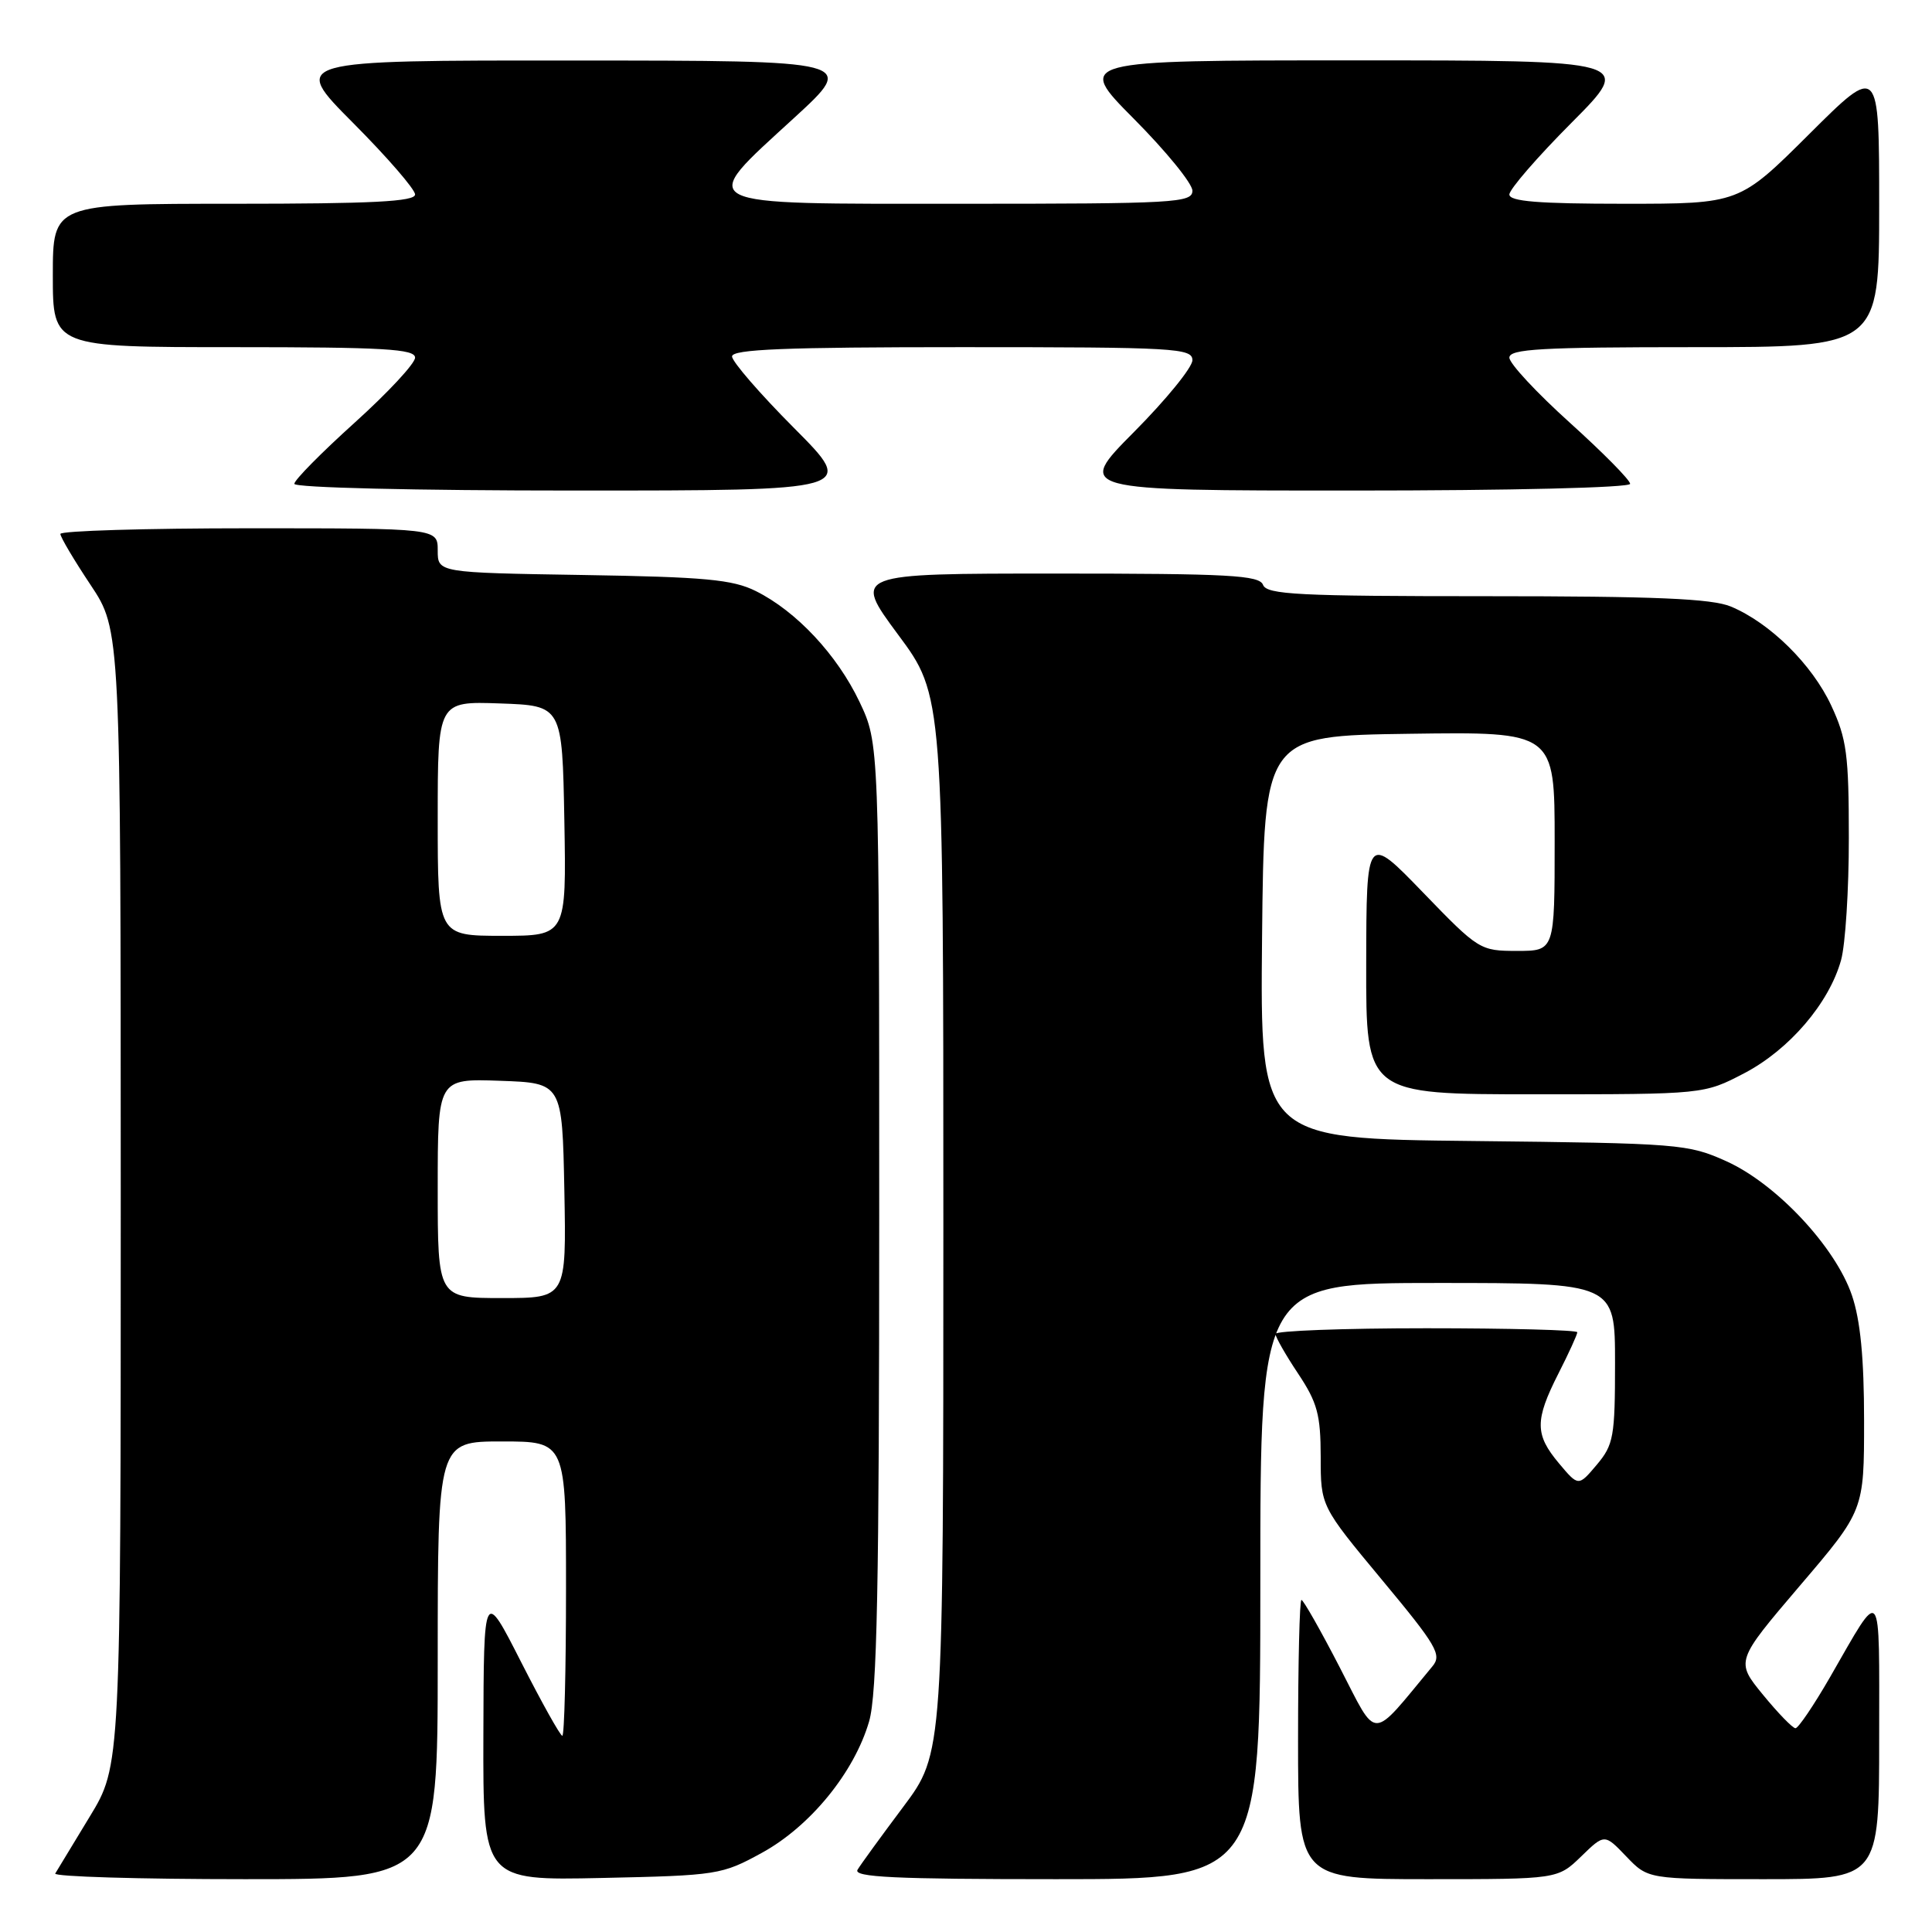 <?xml version="1.0" encoding="UTF-8" standalone="no"?>
<!DOCTYPE svg PUBLIC "-//W3C//DTD SVG 1.1//EN" "http://www.w3.org/Graphics/SVG/1.1/DTD/svg11.dtd" >
<svg xmlns="http://www.w3.org/2000/svg" xmlns:xlink="http://www.w3.org/1999/xlink" version="1.1" viewBox="0 0 256 256">
 <g >
 <path fill="currentColor"
d=" M 58.00 220.00 C 58.00 191.00 58.00 191.00 66.50 191.00 C 75.00 191.00 75.00 191.00 75.00 210.50 C 75.00 221.22 74.78 230.00 74.51 230.00 C 74.24 230.00 71.79 225.61 69.06 220.25 C 64.10 210.50 64.10 210.50 64.05 229.84 C 64.00 249.18 64.00 249.18 79.75 248.84 C 95.07 248.51 95.65 248.42 100.97 245.50 C 107.37 241.99 113.20 234.84 115.16 228.10 C 116.22 224.48 116.50 210.22 116.50 161.00 C 116.50 98.50 116.50 98.50 113.89 93.00 C 110.92 86.76 105.52 80.99 100.15 78.32 C 97.08 76.79 93.42 76.45 77.25 76.19 C 58.00 75.88 58.00 75.88 58.00 72.94 C 58.00 70.00 58.00 70.00 33.00 70.00 C 19.25 70.00 8.00 70.34 8.00 70.75 C 8.00 71.16 9.80 74.20 12.00 77.50 C 15.99 83.50 15.99 83.50 16.00 158.73 C 16.00 233.96 16.00 233.96 11.88 240.73 C 9.62 244.45 7.56 247.84 7.32 248.25 C 7.08 248.66 18.38 249.00 32.44 249.00 C 58.00 249.00 58.00 249.00 58.00 220.00 Z  M 167.00 209.50 C 167.00 170.00 167.00 170.00 190.50 170.00 C 214.00 170.00 214.00 170.00 214.00 180.61 C 214.00 190.37 213.81 191.44 211.58 194.09 C 209.15 196.97 209.15 196.97 206.58 193.91 C 203.37 190.09 203.35 188.21 206.50 182.00 C 207.88 179.29 209.00 176.83 209.00 176.53 C 209.00 176.24 200.00 176.00 189.00 176.00 C 178.00 176.00 169.00 176.34 169.00 176.75 C 169.01 177.16 170.35 179.53 172.00 182.00 C 174.56 185.85 174.99 187.45 175.00 193.04 C 175.00 199.57 175.00 199.57 183.11 209.33 C 190.38 218.07 191.08 219.27 189.81 220.79 C 181.50 230.81 182.62 230.80 177.53 220.95 C 174.99 216.03 172.70 212.00 172.45 212.00 C 172.20 212.00 172.00 220.32 172.00 230.50 C 172.00 249.00 172.00 249.00 189.20 249.00 C 206.40 249.00 206.40 249.00 209.51 245.99 C 212.61 242.98 212.61 242.98 215.49 245.99 C 218.37 249.00 218.37 249.00 233.69 249.00 C 249.00 249.00 249.00 249.00 249.00 230.28 C 249.00 209.47 249.49 210.07 242.48 222.25 C 240.34 225.96 238.28 229.00 237.91 229.00 C 237.54 229.00 235.60 227.00 233.60 224.56 C 229.97 220.12 229.97 220.12 238.48 210.13 C 247.00 200.15 247.00 200.15 247.00 188.25 C 247.00 179.95 246.51 174.93 245.39 171.64 C 243.21 165.23 235.39 156.87 228.77 153.88 C 223.68 151.58 222.53 151.49 195.23 151.19 C 166.97 150.89 166.97 150.89 167.23 124.19 C 167.50 97.50 167.50 97.50 186.75 97.23 C 206.00 96.96 206.00 96.96 206.00 111.48 C 206.00 126.00 206.00 126.00 201.02 126.00 C 196.12 126.00 195.92 125.88 188.55 118.25 C 181.06 110.50 181.06 110.50 181.03 127.75 C 181.00 145.00 181.00 145.00 203.39 145.00 C 225.77 145.00 225.77 145.00 231.12 142.21 C 237.09 139.09 242.37 132.92 243.95 127.22 C 244.52 125.18 244.99 117.88 244.98 111.00 C 244.98 100.01 244.70 97.89 242.65 93.49 C 240.11 88.04 234.54 82.54 229.35 80.37 C 226.82 79.32 219.40 79.00 197.00 79.00 C 172.09 79.00 167.86 78.79 167.36 77.50 C 166.87 76.22 162.88 76.00 139.90 76.00 C 113.01 76.00 113.01 76.00 119.00 84.09 C 125.00 92.17 125.00 92.17 125.00 162.25 C 125.00 232.32 125.00 232.32 119.69 239.41 C 116.77 243.31 114.04 247.06 113.63 247.75 C 113.04 248.74 118.56 249.00 139.94 249.00 C 167.00 249.00 167.00 249.00 167.00 209.50 Z  M 105.23 56.73 C 100.70 52.18 97.00 47.91 97.00 47.23 C 97.00 46.28 104.04 46.00 127.50 46.00 C 155.73 46.00 158.00 46.13 158.00 47.73 C 158.00 48.68 154.52 52.95 150.27 57.23 C 142.55 65.00 142.55 65.00 179.27 65.00 C 200.19 65.00 216.00 64.62 216.00 64.11 C 216.00 63.61 212.40 59.97 208.00 56.00 C 203.60 52.03 200.00 48.16 200.00 47.39 C 200.00 46.24 204.22 46.00 224.50 46.00 C 249.00 46.00 249.00 46.00 249.00 27.27 C 249.00 8.54 249.00 8.54 239.73 17.77 C 230.46 27.00 230.46 27.00 215.23 27.00 C 203.85 27.00 200.00 26.69 200.00 25.77 C 200.00 25.09 203.70 20.82 208.23 16.27 C 216.46 8.00 216.46 8.00 179.50 8.00 C 142.55 8.00 142.55 8.00 150.27 15.77 C 154.52 20.05 158.00 24.32 158.00 25.27 C 158.00 26.87 155.73 27.00 127.50 27.00 C 91.32 27.00 92.29 27.49 105.25 15.60 C 113.50 8.03 113.50 8.03 76.02 8.02 C 38.54 8.00 38.54 8.00 46.77 16.27 C 51.30 20.82 55.00 25.09 55.00 25.77 C 55.00 26.71 49.32 27.00 31.00 27.00 C 7.00 27.00 7.00 27.00 7.00 36.50 C 7.00 46.00 7.00 46.00 31.00 46.00 C 50.86 46.00 55.00 46.24 55.00 47.39 C 55.00 48.16 51.40 52.03 47.00 56.00 C 42.60 59.97 39.00 63.61 39.00 64.11 C 39.00 64.62 55.02 65.00 76.23 65.00 C 113.46 65.00 113.46 65.00 105.23 56.73 Z  M 58.00 157.46 C 58.00 142.92 58.00 142.92 66.25 143.21 C 74.50 143.50 74.50 143.50 74.78 157.75 C 75.05 172.00 75.05 172.00 66.53 172.00 C 58.00 172.00 58.00 172.00 58.00 157.46 Z  M 58.00 108.46 C 58.00 92.92 58.00 92.92 66.25 93.21 C 74.50 93.50 74.50 93.50 74.78 108.75 C 75.05 124.00 75.05 124.00 66.53 124.00 C 58.00 124.00 58.00 124.00 58.00 108.46 Z "/>
</g>
</svg>